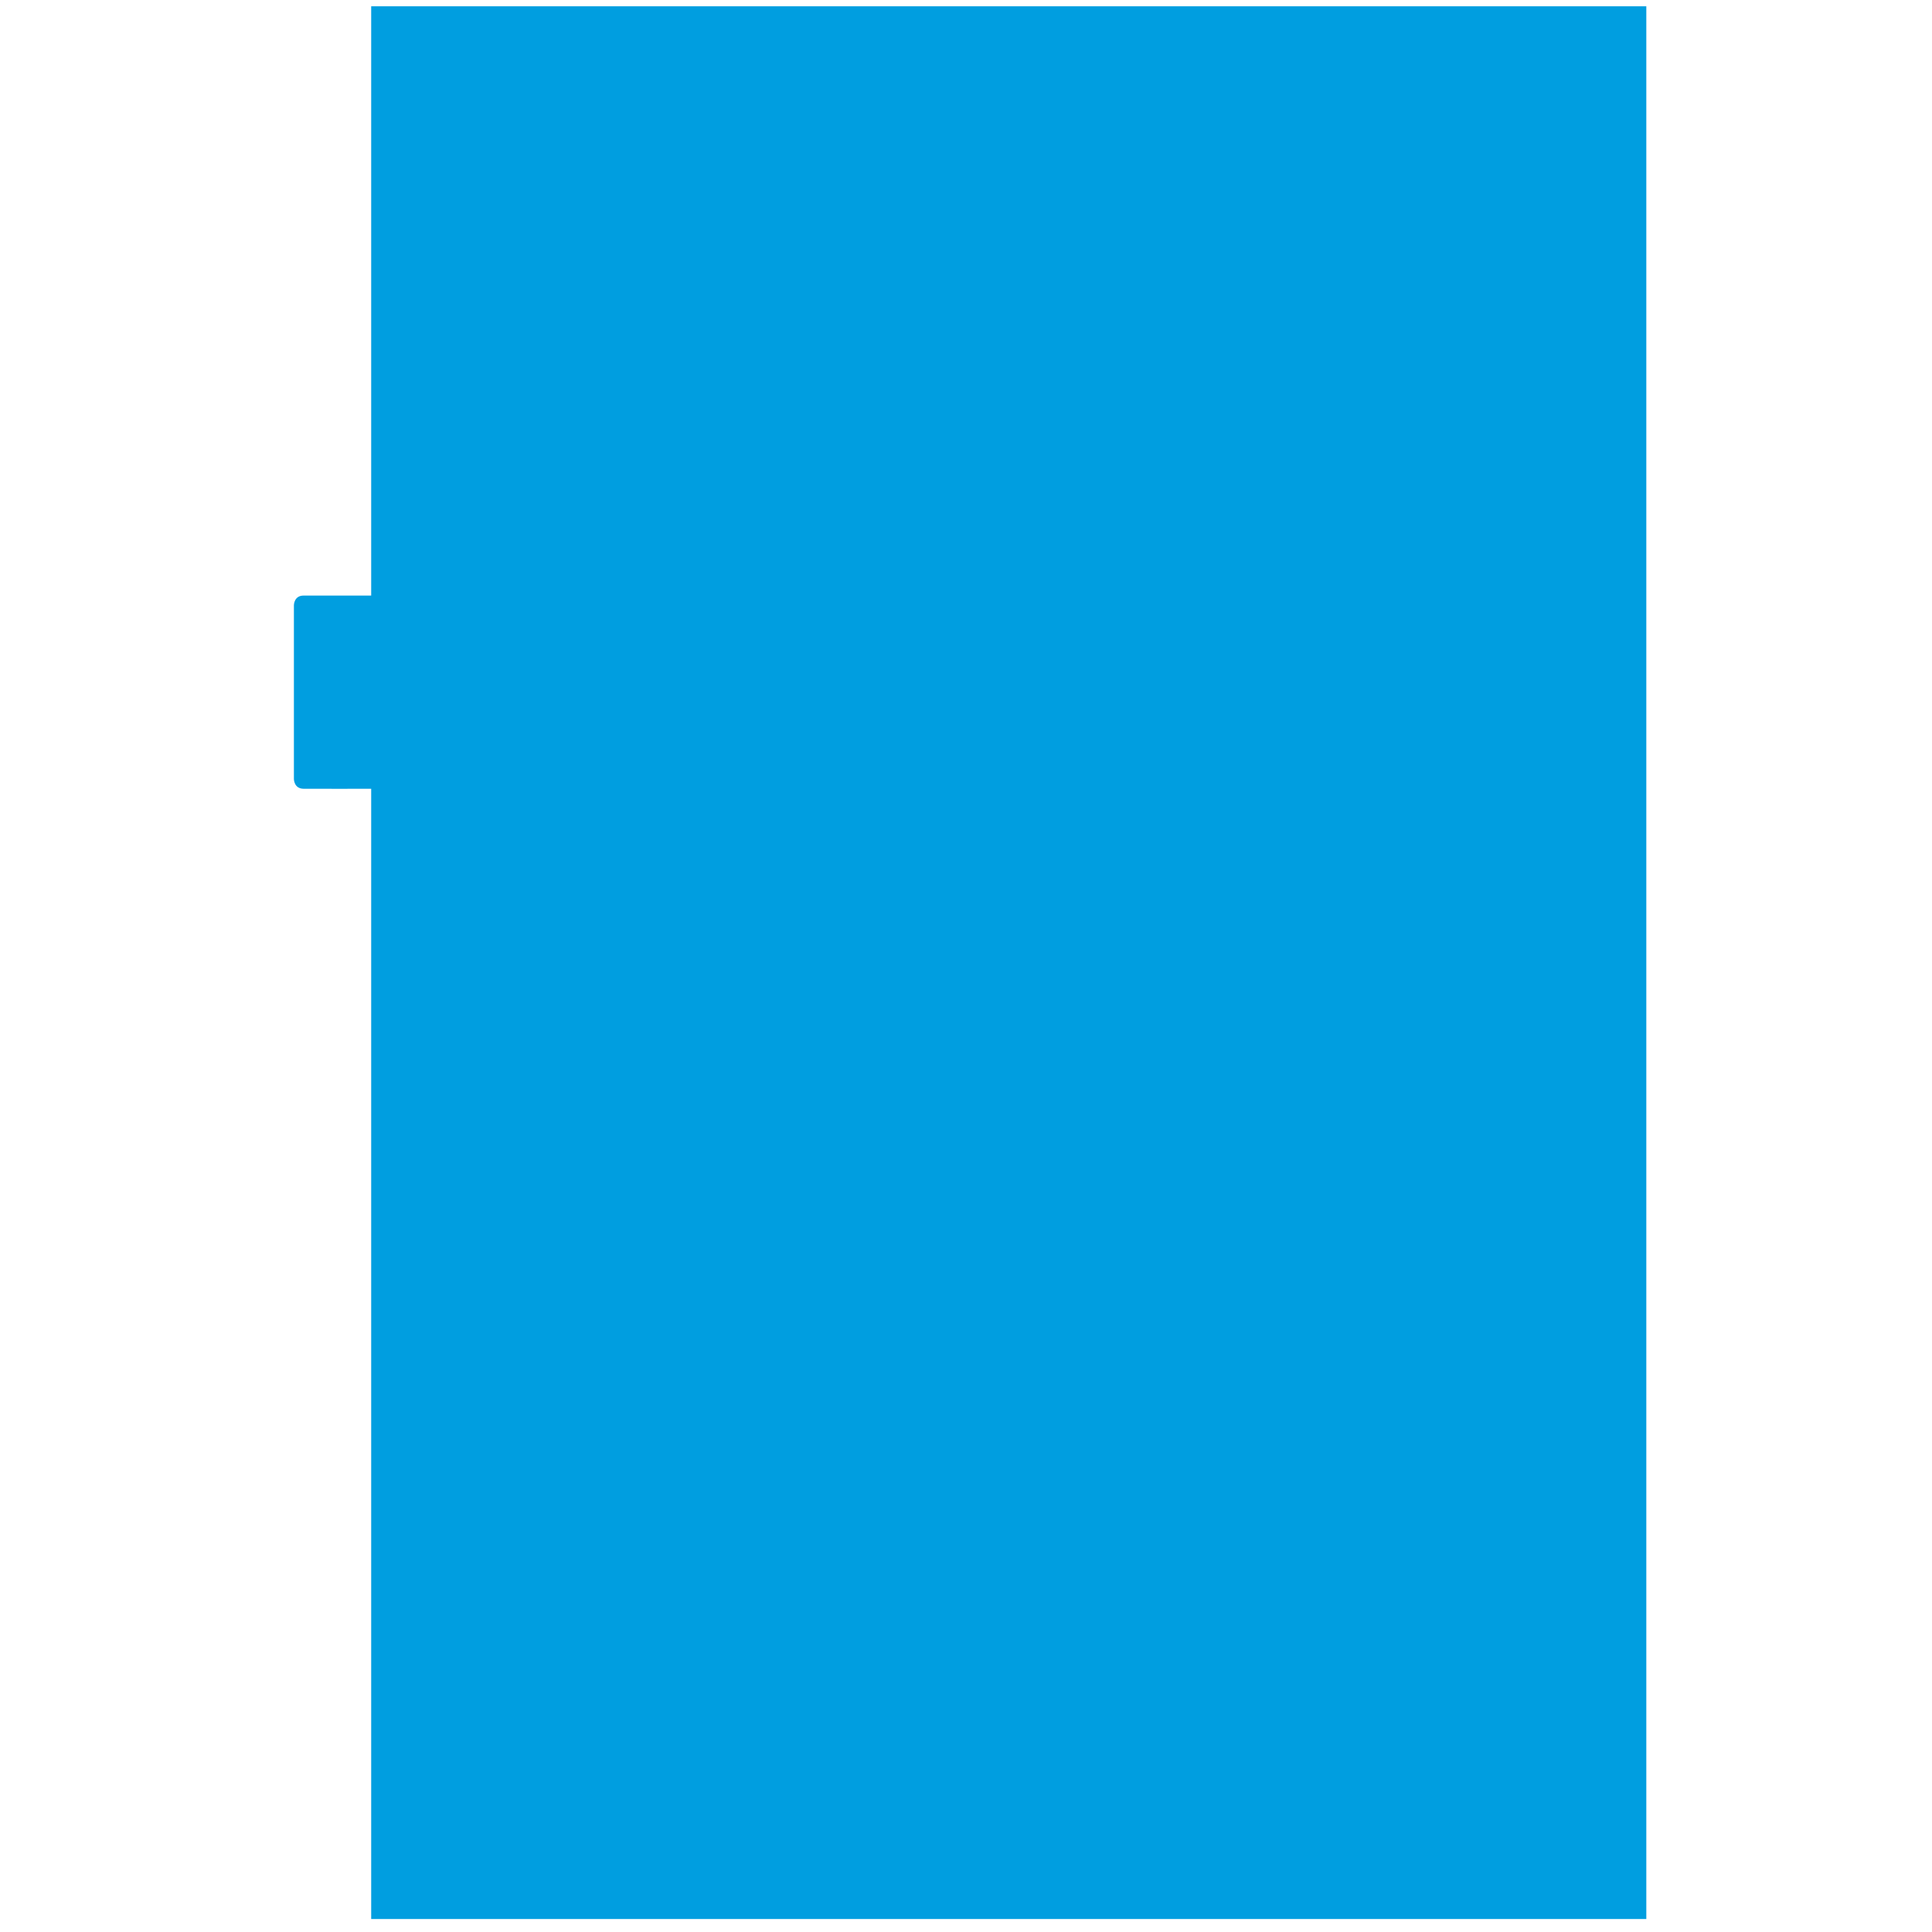 <?xml version="1.0" encoding="utf-8"?>
<!-- Generator: Adobe Illustrator 14.0.0, SVG Export Plug-In . SVG Version: 6.00 Build 43363)  -->
<!DOCTYPE svg PUBLIC "-//W3C//DTD SVG 1.1//EN" "http://www.w3.org/Graphics/SVG/1.1/DTD/svg11.dtd">
<svg version="1.1" id="Realisations" xmlns="http://www.w3.org/2000/svg" xmlns:xlink="http://www.w3.org/1999/xlink" x="0px"
	 y="0px" width="850.39px" height="850.39px" viewBox="0 0 850.39 850.39" enable-background="new 0 0 850.39 850.39"
	 xml:space="preserve">
<path fill="#009EE0" d="M163.381,262.146c0,0-26.927-0.01-29.764,0c-4.252,0.015-4.252,4.252-4.252,4.252v76.535
	c0,0,0,4.196,4.252,4.252c3.169,0.043,29.764,0,29.764,0v497.481h561.261V2.777H163.381V262.146L163.381,262.146z"/>
</svg>
